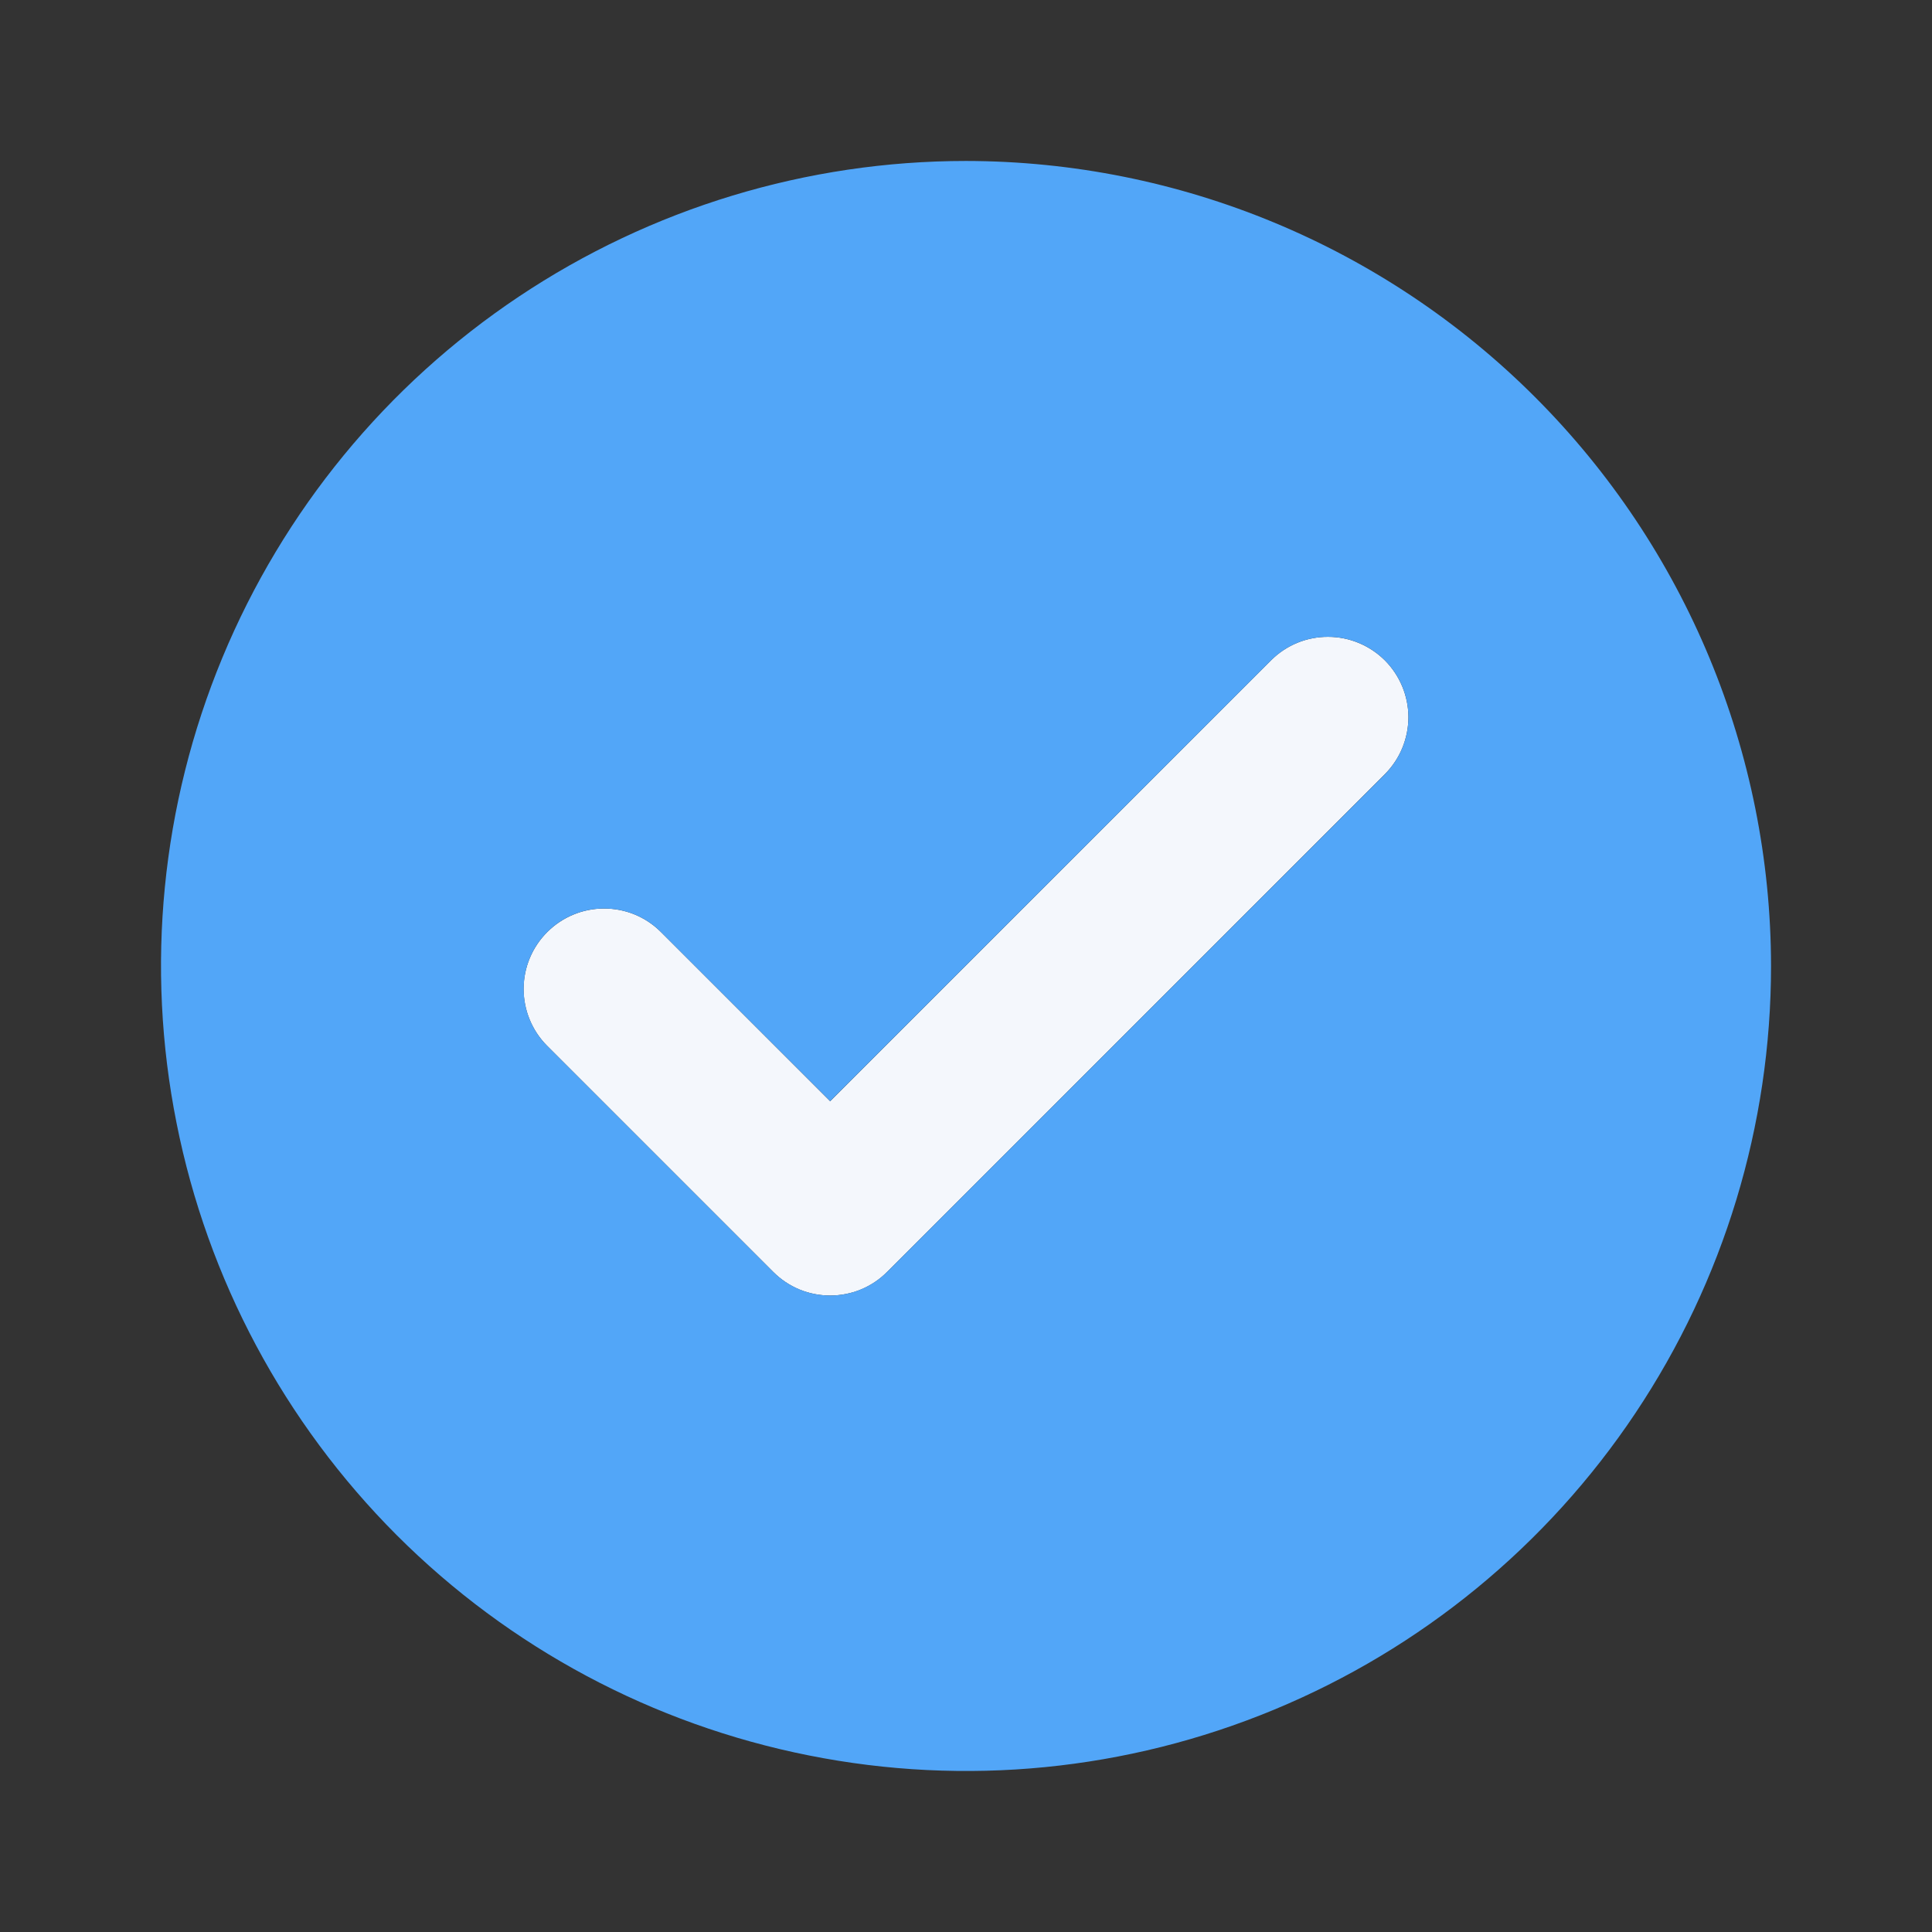 <svg width="16" height="16" viewBox="0 0 16 16" fill="none" xmlns="http://www.w3.org/2000/svg">
<rect x="0" y="0" width="16" height="16" fill="#333333" stroke="none"/>
<path opacity="0.99" d="M6.875 10.729C6.787 10.729 6.701 10.712 6.62 10.679C6.539 10.645 6.466 10.596 6.404 10.534L4.529 8.659C4.405 8.534 4.336 8.364 4.336 8.188C4.337 8.012 4.407 7.844 4.532 7.719C4.656 7.595 4.825 7.524 5.001 7.524C5.177 7.523 5.346 7.592 5.471 7.716L6.875 9.12L10.529 5.466C10.654 5.342 10.823 5.273 10.999 5.274C11.175 5.274 11.344 5.345 11.469 5.469C11.593 5.594 11.663 5.762 11.664 5.938C11.664 6.114 11.595 6.284 11.471 6.409L7.346 10.534C7.285 10.596 7.211 10.645 7.13 10.679C7.049 10.712 6.963 10.729 6.875 10.729Z" fill="#F6F9FE"/>
<path d="M8 1.333C6.682 1.333 5.393 1.724 4.296 2.457C3.2 3.189 2.346 4.23 1.841 5.448C1.336 6.667 1.204 8.007 1.462 9.3C1.719 10.594 2.354 11.781 3.286 12.714C4.218 13.646 5.406 14.281 6.7 14.538C7.993 14.796 9.333 14.664 10.551 14.159C11.77 13.654 12.811 12.8 13.543 11.704C14.276 10.607 14.667 9.318 14.667 8C14.665 6.232 13.962 4.538 12.712 3.288C11.462 2.038 9.768 1.335 8 1.333ZM11.472 6.409L7.346 10.534C7.285 10.595 7.211 10.645 7.13 10.678C7.049 10.712 6.963 10.729 6.875 10.729C6.788 10.729 6.701 10.712 6.62 10.678C6.539 10.645 6.466 10.595 6.404 10.534L4.529 8.659C4.405 8.533 4.336 8.364 4.337 8.188C4.337 8.012 4.407 7.843 4.532 7.719C4.656 7.594 4.825 7.524 5.001 7.524C5.177 7.523 5.346 7.592 5.471 7.716L6.875 9.119L10.529 5.466C10.654 5.342 10.823 5.273 10.999 5.274C11.175 5.274 11.344 5.344 11.469 5.469C11.593 5.593 11.663 5.762 11.664 5.938C11.664 6.114 11.595 6.283 11.472 6.409Z" fill="#52A6F8"/>
</svg>
